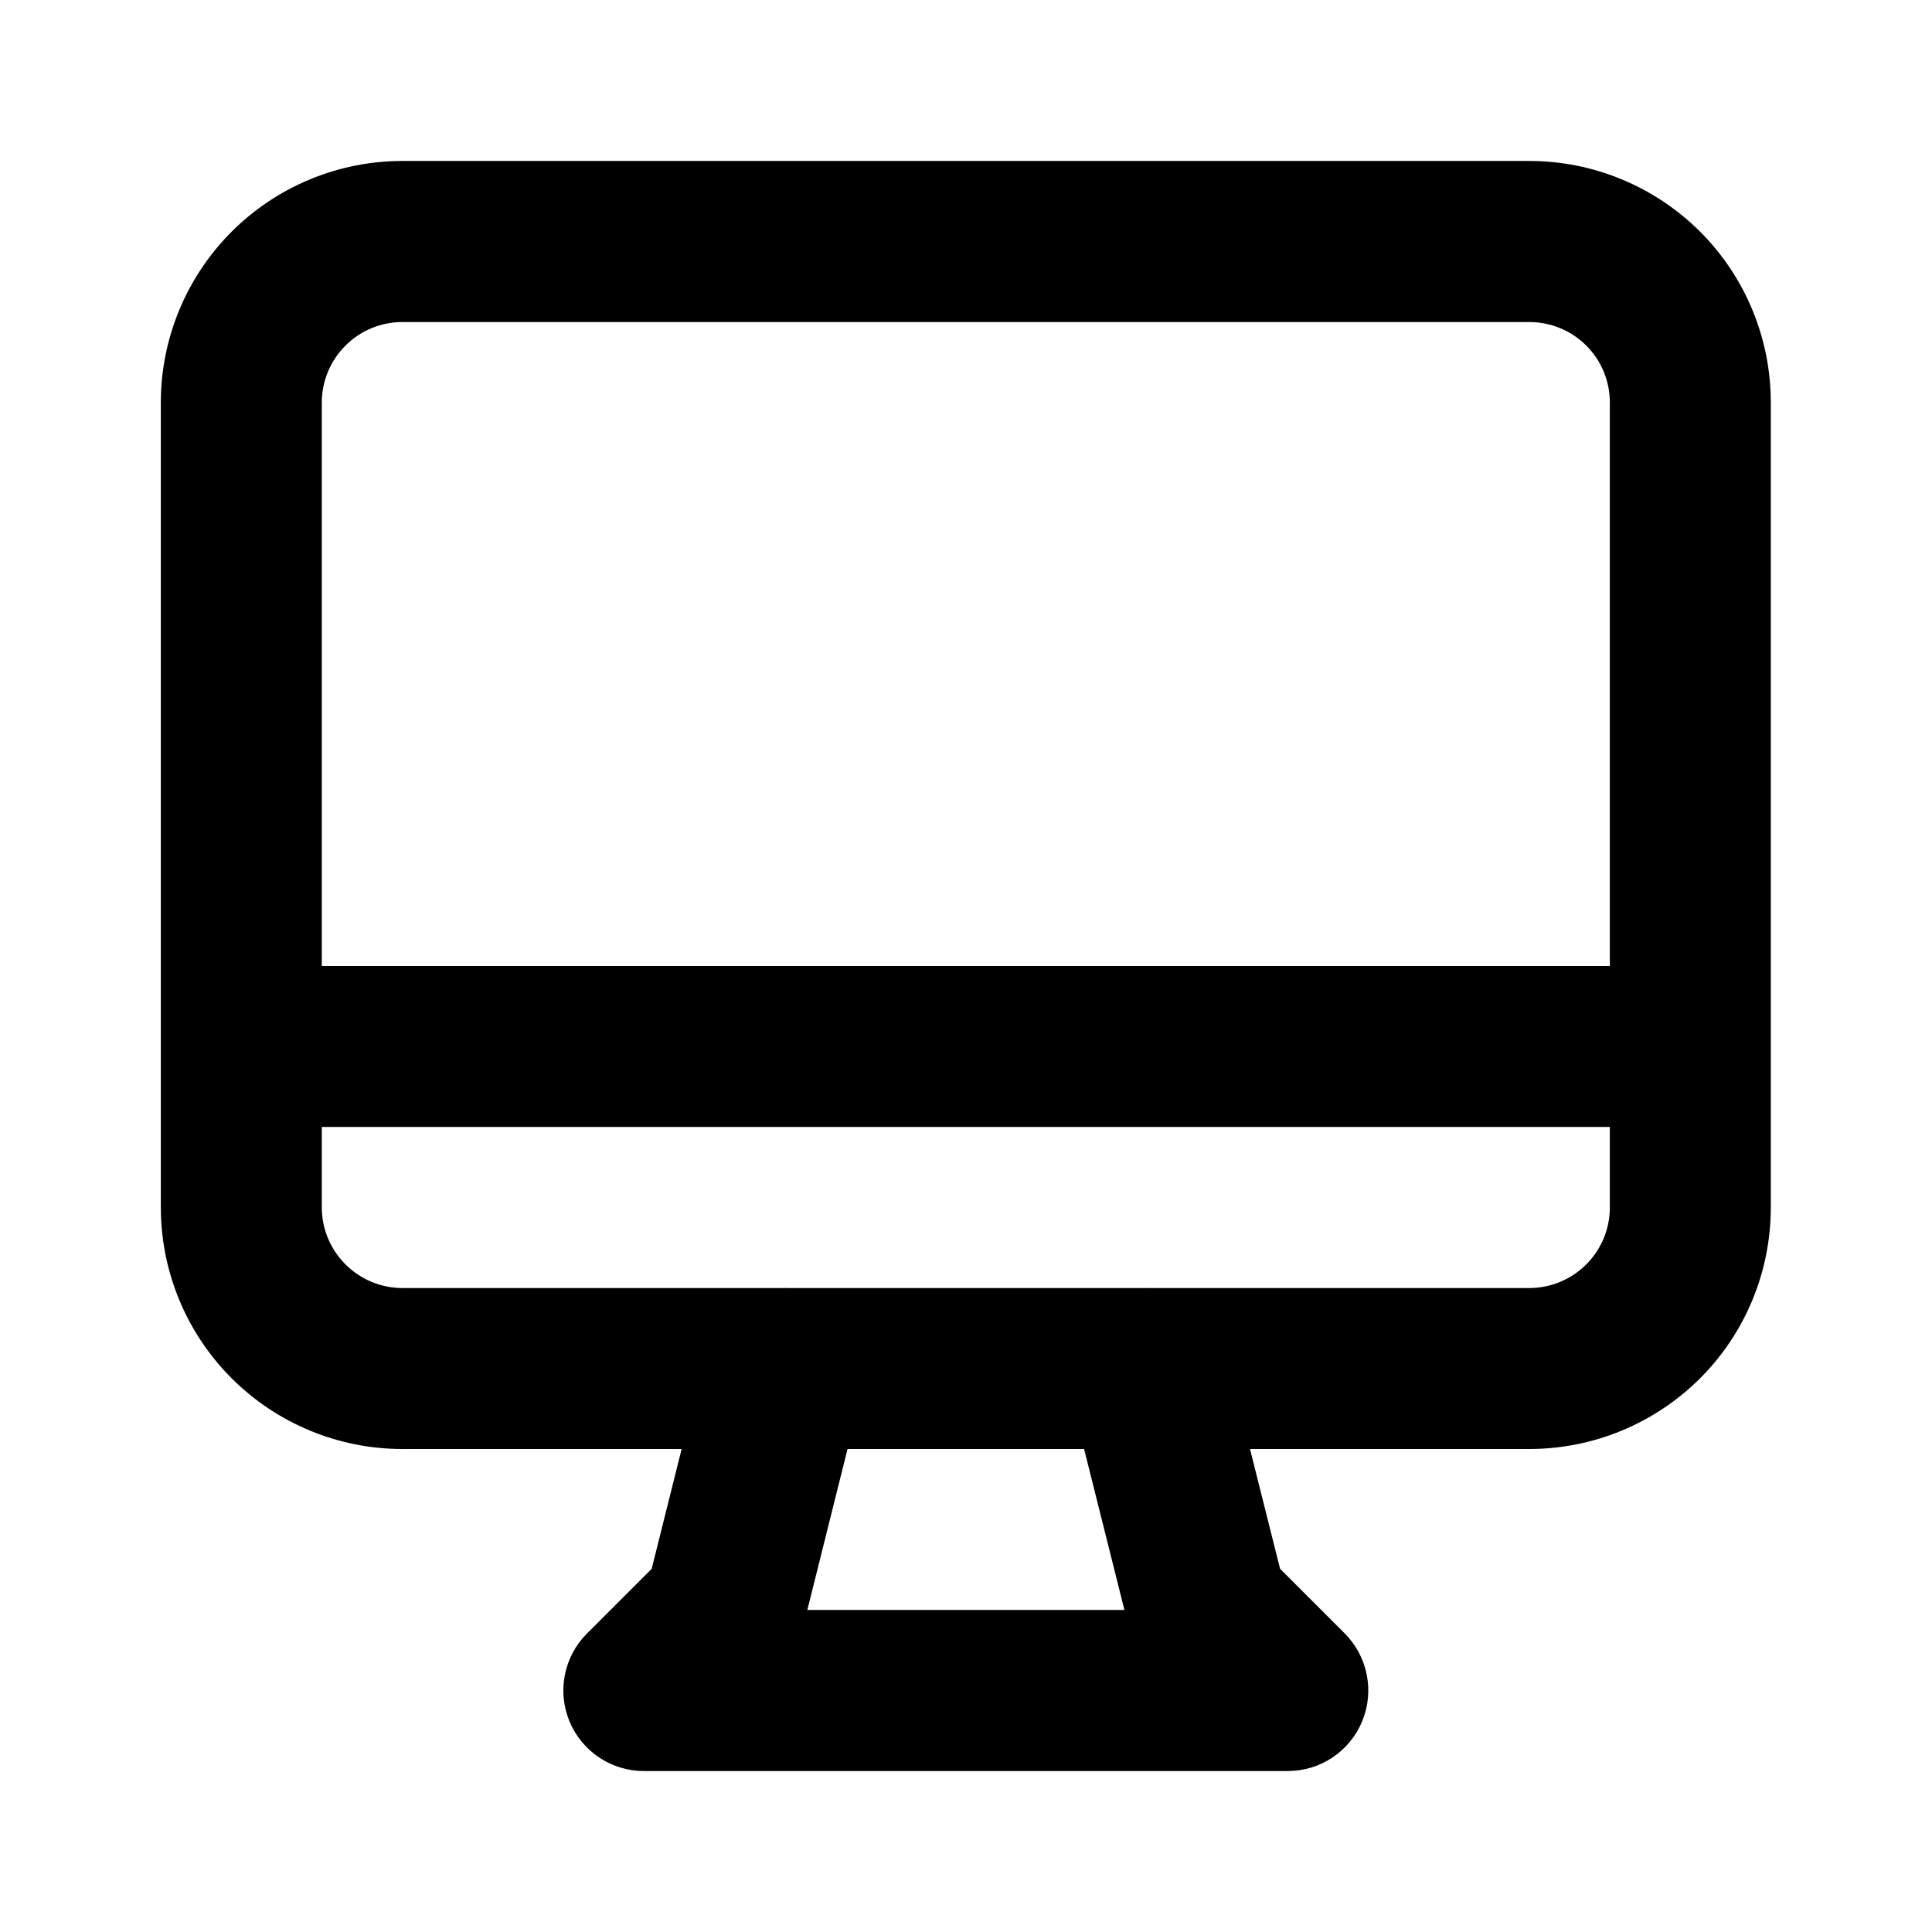 <svg width="16" height="16" viewBox="0 0 16 16" fill="none" xmlns="http://www.w3.org/2000/svg">
<path fill-rule="evenodd" clip-rule="evenodd" d="M1.918 1.919C2.293 1.544 2.802 1.333 3.332 1.333H12.665C13.196 1.333 13.704 1.544 14.08 1.919C14.455 2.294 14.665 2.803 14.665 3.333V10C14.665 10.53 14.455 11.039 14.08 11.414C13.704 11.789 13.196 12 12.665 12H10.352L10.601 12.992L11.137 13.528C11.327 13.719 11.384 14.006 11.281 14.255C11.178 14.504 10.935 14.667 10.665 14.667H5.332C5.062 14.667 4.819 14.504 4.716 14.255C4.613 14.006 4.67 13.719 4.861 13.528L5.397 12.992L5.645 12H3.332C2.802 12 2.293 11.789 1.918 11.414C1.543 11.039 1.332 10.53 1.332 10V3.333C1.332 2.803 1.543 2.294 1.918 1.919ZM2.665 9.333V10C2.665 10.177 2.736 10.346 2.861 10.471C2.986 10.596 3.155 10.667 3.332 10.667H6.484C6.493 10.666 6.503 10.666 6.513 10.667H9.485C9.494 10.666 9.504 10.666 9.514 10.667H12.665C12.842 10.667 13.012 10.596 13.137 10.471C13.262 10.346 13.332 10.177 13.332 10V9.333H2.665ZM13.332 8H2.665V3.333C2.665 3.156 2.736 2.987 2.861 2.862C2.986 2.737 3.155 2.667 3.332 2.667H12.665C12.842 2.667 13.012 2.737 13.137 2.862C13.262 2.987 13.332 3.156 13.332 3.333V8ZM8.978 12H7.019L6.686 13.333H9.312L8.978 12Z" fill="currentColor"/>
</svg>
